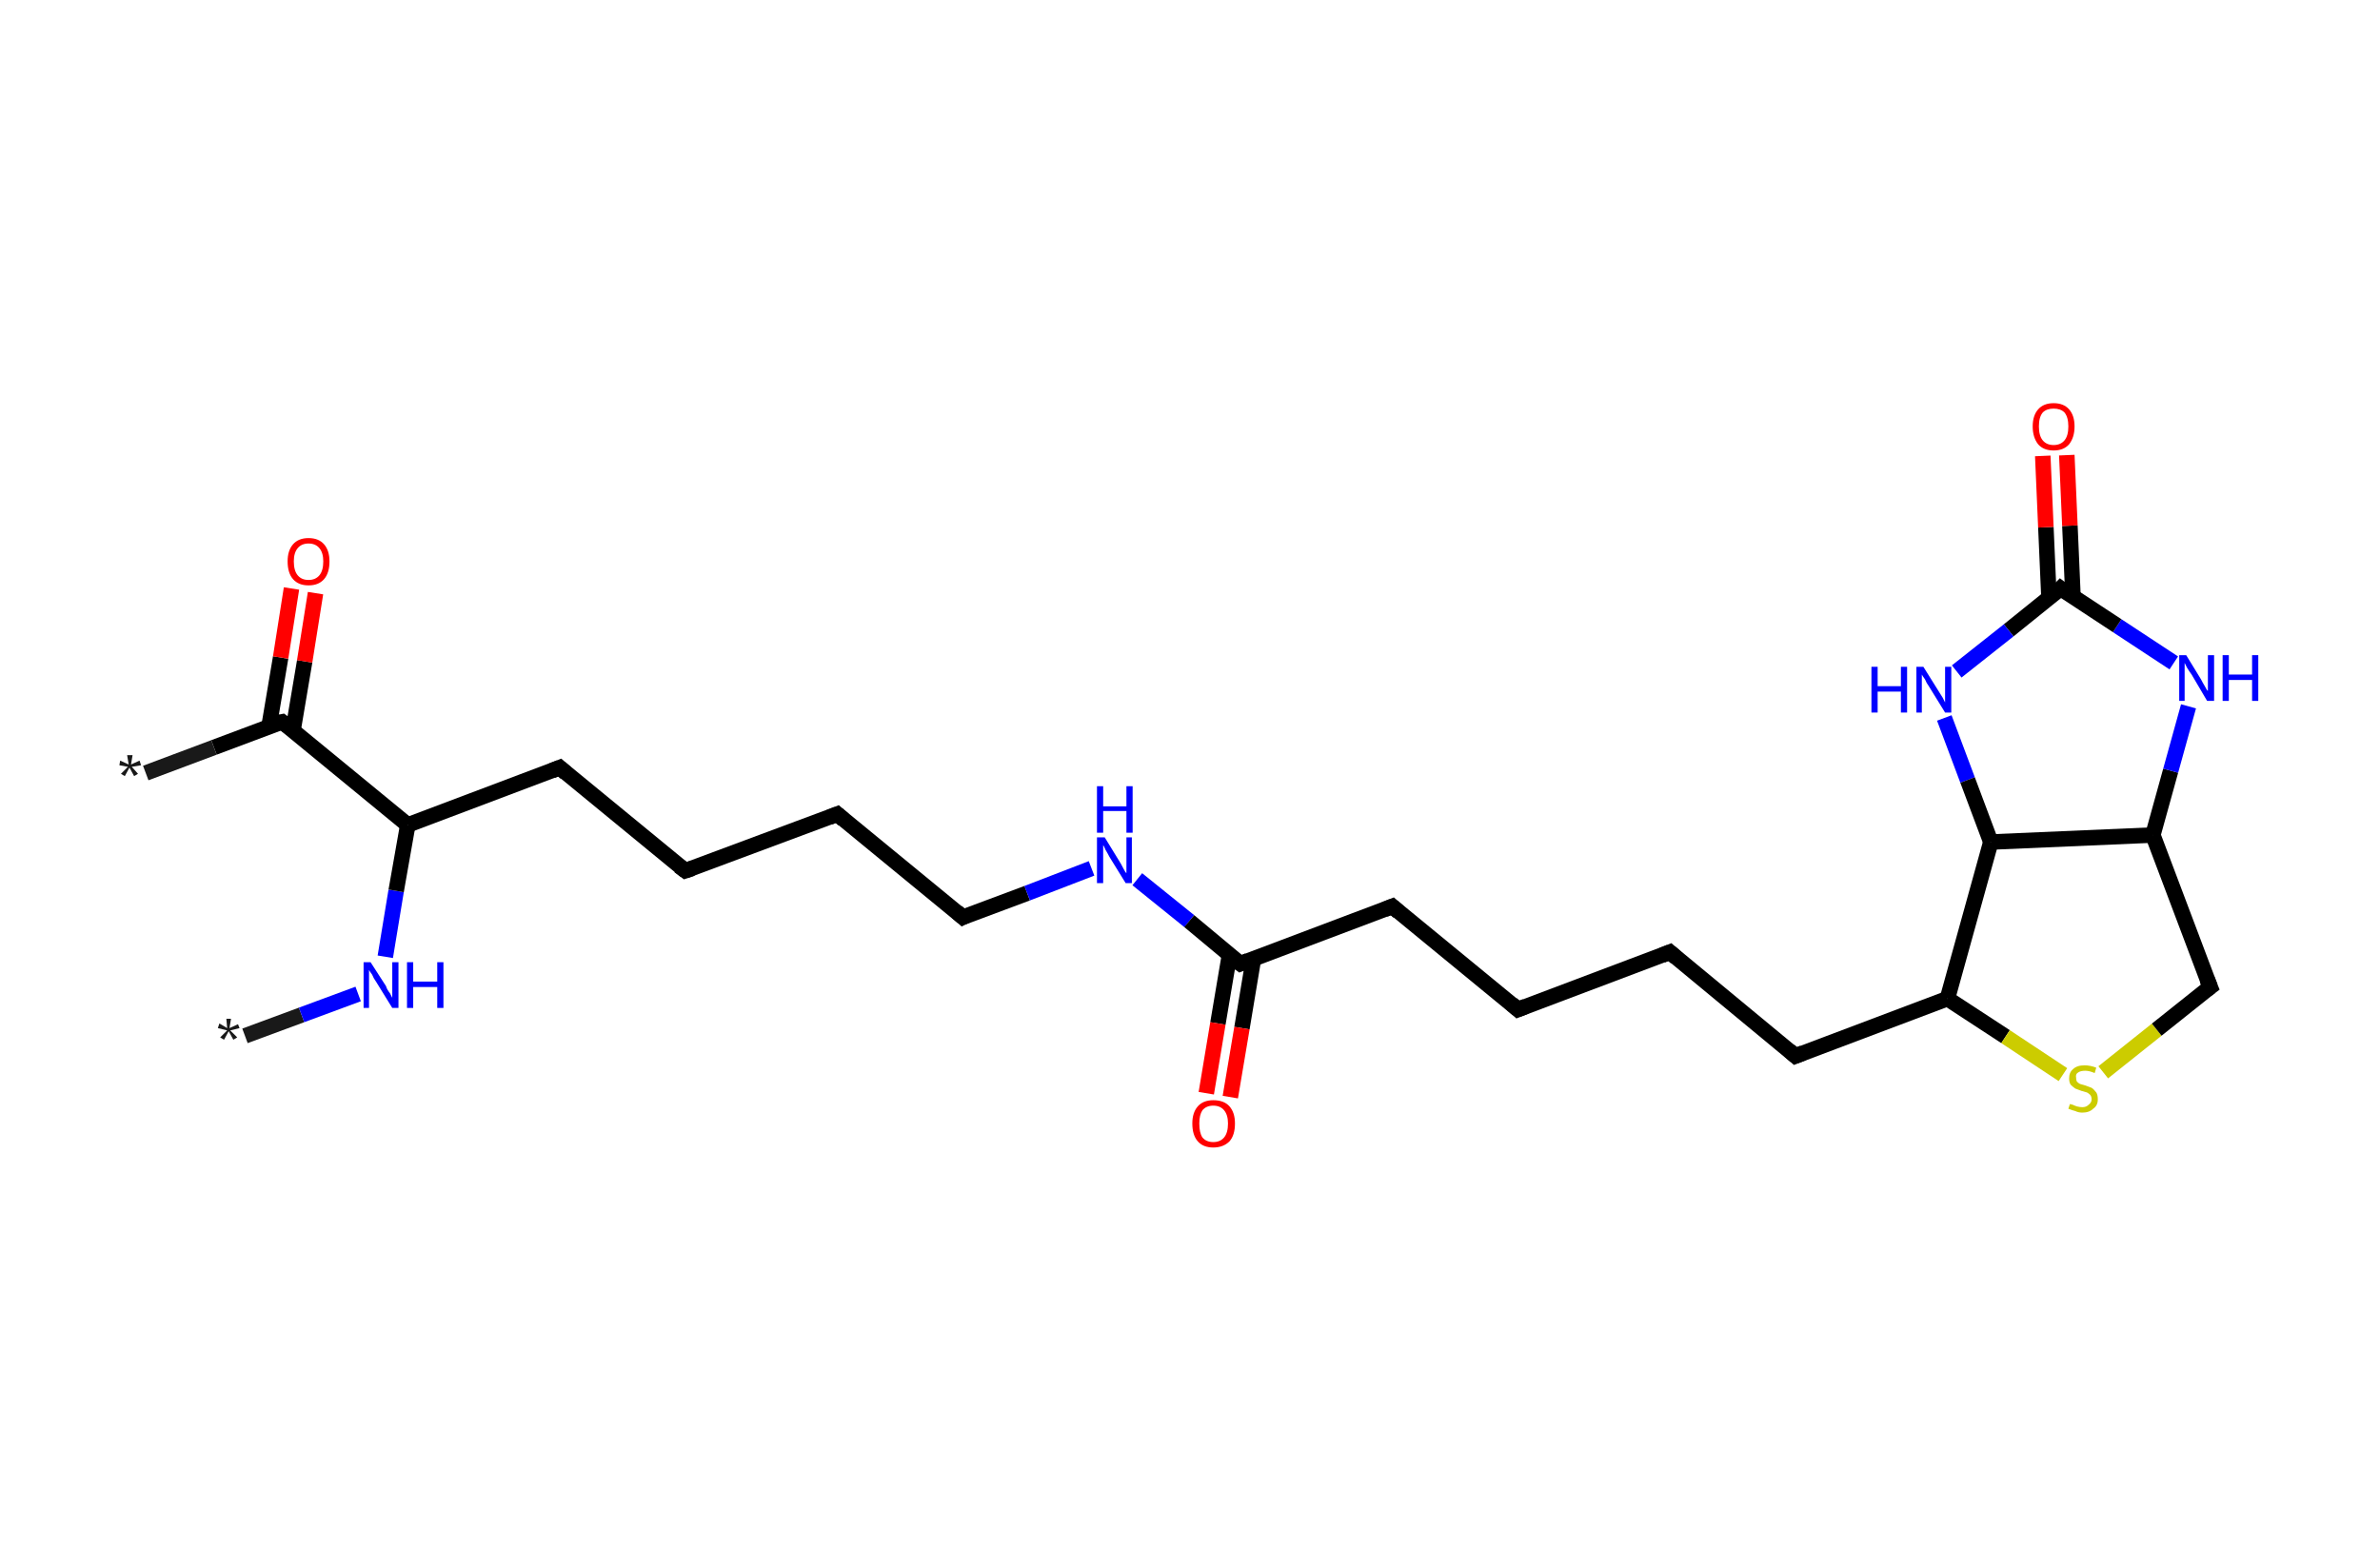<?xml version='1.0' encoding='ASCII' standalone='yes'?>
<svg xmlns="http://www.w3.org/2000/svg" xmlns:rdkit="http://www.rdkit.org/xml" xmlns:xlink="http://www.w3.org/1999/xlink" version="1.1" baseProfile="full" xml:space="preserve" width="307px" height="200px" viewBox="0 0 307 200">
<!-- END OF HEADER -->
<rect style="opacity:1.0;fill:#FFFFFF;stroke:none" width="307.0" height="200.0" x="0.0" y="0.0"> </rect>
<path class="bond-0 atom-0 atom-1" d="M 31.6,133.6 L 38.9,130.9" style="fill:none;fill-rule:evenodd;stroke:#191919;stroke-width:2.0px;stroke-linecap:butt;stroke-linejoin:miter;stroke-opacity:1"/>
<path class="bond-0 atom-0 atom-1" d="M 38.9,130.9 L 46.2,128.2" style="fill:none;fill-rule:evenodd;stroke:#0000FF;stroke-width:2.0px;stroke-linecap:butt;stroke-linejoin:miter;stroke-opacity:1"/>
<path class="bond-1 atom-1 atom-2" d="M 49.7,123.4 L 51.1,114.9" style="fill:none;fill-rule:evenodd;stroke:#0000FF;stroke-width:2.0px;stroke-linecap:butt;stroke-linejoin:miter;stroke-opacity:1"/>
<path class="bond-1 atom-1 atom-2" d="M 51.1,114.9 L 52.6,106.4" style="fill:none;fill-rule:evenodd;stroke:#000000;stroke-width:2.0px;stroke-linecap:butt;stroke-linejoin:miter;stroke-opacity:1"/>
<path class="bond-2 atom-2 atom-3" d="M 52.6,106.4 L 72.2,99.0" style="fill:none;fill-rule:evenodd;stroke:#000000;stroke-width:2.0px;stroke-linecap:butt;stroke-linejoin:miter;stroke-opacity:1"/>
<path class="bond-3 atom-3 atom-4" d="M 72.2,99.0 L 88.4,112.3" style="fill:none;fill-rule:evenodd;stroke:#000000;stroke-width:2.0px;stroke-linecap:butt;stroke-linejoin:miter;stroke-opacity:1"/>
<path class="bond-4 atom-4 atom-5" d="M 88.4,112.3 L 108.0,105.0" style="fill:none;fill-rule:evenodd;stroke:#000000;stroke-width:2.0px;stroke-linecap:butt;stroke-linejoin:miter;stroke-opacity:1"/>
<path class="bond-5 atom-5 atom-6" d="M 108.0,105.0 L 124.2,118.3" style="fill:none;fill-rule:evenodd;stroke:#000000;stroke-width:2.0px;stroke-linecap:butt;stroke-linejoin:miter;stroke-opacity:1"/>
<path class="bond-6 atom-6 atom-7" d="M 124.2,118.3 L 132.5,115.2" style="fill:none;fill-rule:evenodd;stroke:#000000;stroke-width:2.0px;stroke-linecap:butt;stroke-linejoin:miter;stroke-opacity:1"/>
<path class="bond-6 atom-6 atom-7" d="M 132.5,115.2 L 140.8,112.0" style="fill:none;fill-rule:evenodd;stroke:#0000FF;stroke-width:2.0px;stroke-linecap:butt;stroke-linejoin:miter;stroke-opacity:1"/>
<path class="bond-7 atom-7 atom-8" d="M 146.7,113.4 L 153.4,118.8" style="fill:none;fill-rule:evenodd;stroke:#0000FF;stroke-width:2.0px;stroke-linecap:butt;stroke-linejoin:miter;stroke-opacity:1"/>
<path class="bond-7 atom-7 atom-8" d="M 153.4,118.8 L 160.0,124.3" style="fill:none;fill-rule:evenodd;stroke:#000000;stroke-width:2.0px;stroke-linecap:butt;stroke-linejoin:miter;stroke-opacity:1"/>
<path class="bond-8 atom-8 atom-9" d="M 158.6,123.1 L 157.1,132.0" style="fill:none;fill-rule:evenodd;stroke:#000000;stroke-width:2.0px;stroke-linecap:butt;stroke-linejoin:miter;stroke-opacity:1"/>
<path class="bond-8 atom-8 atom-9" d="M 157.1,132.0 L 155.6,141.0" style="fill:none;fill-rule:evenodd;stroke:#FF0000;stroke-width:2.0px;stroke-linecap:butt;stroke-linejoin:miter;stroke-opacity:1"/>
<path class="bond-8 atom-8 atom-9" d="M 161.7,123.6 L 160.2,132.6" style="fill:none;fill-rule:evenodd;stroke:#000000;stroke-width:2.0px;stroke-linecap:butt;stroke-linejoin:miter;stroke-opacity:1"/>
<path class="bond-8 atom-8 atom-9" d="M 160.2,132.6 L 158.7,141.5" style="fill:none;fill-rule:evenodd;stroke:#FF0000;stroke-width:2.0px;stroke-linecap:butt;stroke-linejoin:miter;stroke-opacity:1"/>
<path class="bond-9 atom-8 atom-10" d="M 160.0,124.3 L 179.6,116.9" style="fill:none;fill-rule:evenodd;stroke:#000000;stroke-width:2.0px;stroke-linecap:butt;stroke-linejoin:miter;stroke-opacity:1"/>
<path class="bond-10 atom-10 atom-11" d="M 179.6,116.9 L 195.8,130.2" style="fill:none;fill-rule:evenodd;stroke:#000000;stroke-width:2.0px;stroke-linecap:butt;stroke-linejoin:miter;stroke-opacity:1"/>
<path class="bond-11 atom-11 atom-12" d="M 195.8,130.2 L 215.4,122.8" style="fill:none;fill-rule:evenodd;stroke:#000000;stroke-width:2.0px;stroke-linecap:butt;stroke-linejoin:miter;stroke-opacity:1"/>
<path class="bond-12 atom-12 atom-13" d="M 215.4,122.8 L 231.6,136.2" style="fill:none;fill-rule:evenodd;stroke:#000000;stroke-width:2.0px;stroke-linecap:butt;stroke-linejoin:miter;stroke-opacity:1"/>
<path class="bond-13 atom-13 atom-14" d="M 231.6,136.2 L 251.2,128.8" style="fill:none;fill-rule:evenodd;stroke:#000000;stroke-width:2.0px;stroke-linecap:butt;stroke-linejoin:miter;stroke-opacity:1"/>
<path class="bond-14 atom-14 atom-15" d="M 251.2,128.8 L 258.7,133.7" style="fill:none;fill-rule:evenodd;stroke:#000000;stroke-width:2.0px;stroke-linecap:butt;stroke-linejoin:miter;stroke-opacity:1"/>
<path class="bond-14 atom-14 atom-15" d="M 258.7,133.7 L 266.1,138.6" style="fill:none;fill-rule:evenodd;stroke:#CCCC00;stroke-width:2.0px;stroke-linecap:butt;stroke-linejoin:miter;stroke-opacity:1"/>
<path class="bond-15 atom-15 atom-16" d="M 271.3,138.3 L 278.2,132.8" style="fill:none;fill-rule:evenodd;stroke:#CCCC00;stroke-width:2.0px;stroke-linecap:butt;stroke-linejoin:miter;stroke-opacity:1"/>
<path class="bond-15 atom-15 atom-16" d="M 278.2,132.8 L 285.1,127.3" style="fill:none;fill-rule:evenodd;stroke:#000000;stroke-width:2.0px;stroke-linecap:butt;stroke-linejoin:miter;stroke-opacity:1"/>
<path class="bond-16 atom-16 atom-17" d="M 285.1,127.3 L 277.7,107.7" style="fill:none;fill-rule:evenodd;stroke:#000000;stroke-width:2.0px;stroke-linecap:butt;stroke-linejoin:miter;stroke-opacity:1"/>
<path class="bond-17 atom-17 atom-18" d="M 277.7,107.7 L 280.0,99.4" style="fill:none;fill-rule:evenodd;stroke:#000000;stroke-width:2.0px;stroke-linecap:butt;stroke-linejoin:miter;stroke-opacity:1"/>
<path class="bond-17 atom-17 atom-18" d="M 280.0,99.4 L 282.3,91.1" style="fill:none;fill-rule:evenodd;stroke:#0000FF;stroke-width:2.0px;stroke-linecap:butt;stroke-linejoin:miter;stroke-opacity:1"/>
<path class="bond-18 atom-18 atom-19" d="M 280.4,85.5 L 273.1,80.7" style="fill:none;fill-rule:evenodd;stroke:#0000FF;stroke-width:2.0px;stroke-linecap:butt;stroke-linejoin:miter;stroke-opacity:1"/>
<path class="bond-18 atom-18 atom-19" d="M 273.1,80.7 L 265.8,75.9" style="fill:none;fill-rule:evenodd;stroke:#000000;stroke-width:2.0px;stroke-linecap:butt;stroke-linejoin:miter;stroke-opacity:1"/>
<path class="bond-19 atom-19 atom-20" d="M 267.4,77.0 L 267.0,67.8" style="fill:none;fill-rule:evenodd;stroke:#000000;stroke-width:2.0px;stroke-linecap:butt;stroke-linejoin:miter;stroke-opacity:1"/>
<path class="bond-19 atom-19 atom-20" d="M 267.0,67.8 L 266.6,58.7" style="fill:none;fill-rule:evenodd;stroke:#FF0000;stroke-width:2.0px;stroke-linecap:butt;stroke-linejoin:miter;stroke-opacity:1"/>
<path class="bond-19 atom-19 atom-20" d="M 264.3,77.1 L 263.9,68.0" style="fill:none;fill-rule:evenodd;stroke:#000000;stroke-width:2.0px;stroke-linecap:butt;stroke-linejoin:miter;stroke-opacity:1"/>
<path class="bond-19 atom-19 atom-20" d="M 263.9,68.0 L 263.5,58.8" style="fill:none;fill-rule:evenodd;stroke:#FF0000;stroke-width:2.0px;stroke-linecap:butt;stroke-linejoin:miter;stroke-opacity:1"/>
<path class="bond-20 atom-19 atom-21" d="M 265.8,75.9 L 259.1,81.3" style="fill:none;fill-rule:evenodd;stroke:#000000;stroke-width:2.0px;stroke-linecap:butt;stroke-linejoin:miter;stroke-opacity:1"/>
<path class="bond-20 atom-19 atom-21" d="M 259.1,81.3 L 252.4,86.6" style="fill:none;fill-rule:evenodd;stroke:#0000FF;stroke-width:2.0px;stroke-linecap:butt;stroke-linejoin:miter;stroke-opacity:1"/>
<path class="bond-21 atom-21 atom-22" d="M 250.8,92.6 L 253.8,100.6" style="fill:none;fill-rule:evenodd;stroke:#0000FF;stroke-width:2.0px;stroke-linecap:butt;stroke-linejoin:miter;stroke-opacity:1"/>
<path class="bond-21 atom-21 atom-22" d="M 253.8,100.6 L 256.8,108.6" style="fill:none;fill-rule:evenodd;stroke:#000000;stroke-width:2.0px;stroke-linecap:butt;stroke-linejoin:miter;stroke-opacity:1"/>
<path class="bond-22 atom-2 atom-23" d="M 52.6,106.4 L 36.4,93.1" style="fill:none;fill-rule:evenodd;stroke:#000000;stroke-width:2.0px;stroke-linecap:butt;stroke-linejoin:miter;stroke-opacity:1"/>
<path class="bond-23 atom-23 atom-24" d="M 36.4,93.1 L 27.6,96.4" style="fill:none;fill-rule:evenodd;stroke:#000000;stroke-width:2.0px;stroke-linecap:butt;stroke-linejoin:miter;stroke-opacity:1"/>
<path class="bond-23 atom-23 atom-24" d="M 27.6,96.4 L 18.8,99.7" style="fill:none;fill-rule:evenodd;stroke:#191919;stroke-width:2.0px;stroke-linecap:butt;stroke-linejoin:miter;stroke-opacity:1"/>
<path class="bond-24 atom-23 atom-25" d="M 37.8,94.2 L 39.3,85.3" style="fill:none;fill-rule:evenodd;stroke:#000000;stroke-width:2.0px;stroke-linecap:butt;stroke-linejoin:miter;stroke-opacity:1"/>
<path class="bond-24 atom-23 atom-25" d="M 39.3,85.3 L 40.7,76.5" style="fill:none;fill-rule:evenodd;stroke:#FF0000;stroke-width:2.0px;stroke-linecap:butt;stroke-linejoin:miter;stroke-opacity:1"/>
<path class="bond-24 atom-23 atom-25" d="M 34.7,93.7 L 36.2,84.8" style="fill:none;fill-rule:evenodd;stroke:#000000;stroke-width:2.0px;stroke-linecap:butt;stroke-linejoin:miter;stroke-opacity:1"/>
<path class="bond-24 atom-23 atom-25" d="M 36.2,84.8 L 37.6,75.9" style="fill:none;fill-rule:evenodd;stroke:#FF0000;stroke-width:2.0px;stroke-linecap:butt;stroke-linejoin:miter;stroke-opacity:1"/>
<path class="bond-25 atom-22 atom-14" d="M 256.8,108.6 L 251.2,128.8" style="fill:none;fill-rule:evenodd;stroke:#000000;stroke-width:2.0px;stroke-linecap:butt;stroke-linejoin:miter;stroke-opacity:1"/>
<path class="bond-26 atom-22 atom-17" d="M 256.8,108.6 L 277.7,107.7" style="fill:none;fill-rule:evenodd;stroke:#000000;stroke-width:2.0px;stroke-linecap:butt;stroke-linejoin:miter;stroke-opacity:1"/>
<path d="M 71.2,99.4 L 72.2,99.0 L 73.0,99.7" style="fill:none;stroke:#000000;stroke-width:2.0px;stroke-linecap:butt;stroke-linejoin:miter;stroke-opacity:1;"/>
<path d="M 87.6,111.7 L 88.4,112.3 L 89.3,112.0" style="fill:none;stroke:#000000;stroke-width:2.0px;stroke-linecap:butt;stroke-linejoin:miter;stroke-opacity:1;"/>
<path d="M 107.0,105.4 L 108.0,105.0 L 108.8,105.7" style="fill:none;stroke:#000000;stroke-width:2.0px;stroke-linecap:butt;stroke-linejoin:miter;stroke-opacity:1;"/>
<path d="M 123.4,117.6 L 124.2,118.3 L 124.6,118.1" style="fill:none;stroke:#000000;stroke-width:2.0px;stroke-linecap:butt;stroke-linejoin:miter;stroke-opacity:1;"/>
<path d="M 159.6,124.0 L 160.0,124.3 L 161.0,123.9" style="fill:none;stroke:#000000;stroke-width:2.0px;stroke-linecap:butt;stroke-linejoin:miter;stroke-opacity:1;"/>
<path d="M 178.6,117.3 L 179.6,116.9 L 180.4,117.6" style="fill:none;stroke:#000000;stroke-width:2.0px;stroke-linecap:butt;stroke-linejoin:miter;stroke-opacity:1;"/>
<path d="M 195.0,129.5 L 195.8,130.2 L 196.8,129.8" style="fill:none;stroke:#000000;stroke-width:2.0px;stroke-linecap:butt;stroke-linejoin:miter;stroke-opacity:1;"/>
<path d="M 214.4,123.2 L 215.4,122.8 L 216.2,123.5" style="fill:none;stroke:#000000;stroke-width:2.0px;stroke-linecap:butt;stroke-linejoin:miter;stroke-opacity:1;"/>
<path d="M 230.8,135.5 L 231.6,136.2 L 232.6,135.8" style="fill:none;stroke:#000000;stroke-width:2.0px;stroke-linecap:butt;stroke-linejoin:miter;stroke-opacity:1;"/>
<path d="M 284.7,127.6 L 285.1,127.3 L 284.7,126.3" style="fill:none;stroke:#000000;stroke-width:2.0px;stroke-linecap:butt;stroke-linejoin:miter;stroke-opacity:1;"/>
<path d="M 266.2,76.2 L 265.8,75.9 L 265.5,76.2" style="fill:none;stroke:#000000;stroke-width:2.0px;stroke-linecap:butt;stroke-linejoin:miter;stroke-opacity:1;"/>
<path d="M 37.2,93.7 L 36.4,93.1 L 35.9,93.2" style="fill:none;stroke:#000000;stroke-width:2.0px;stroke-linecap:butt;stroke-linejoin:miter;stroke-opacity:1;"/>
<path class="atom-0" d="M 28.4 133.8 L 29.3 132.9 L 28.1 132.6 L 28.3 132.0 L 29.3 132.6 L 29.2 131.4 L 29.8 131.4 L 29.6 132.6 L 30.7 132.1 L 30.9 132.6 L 29.7 132.9 L 30.6 133.8 L 30.1 134.1 L 29.5 133.0 L 28.9 134.1 L 28.4 133.8 " fill="#191919"/>
<path class="atom-1" d="M 47.8 124.1 L 49.8 127.2 Q 49.9 127.6, 50.3 128.1 Q 50.6 128.7, 50.6 128.7 L 50.6 124.1 L 51.4 124.1 L 51.4 130.0 L 50.6 130.0 L 48.5 126.6 Q 48.2 126.2, 48.0 125.7 Q 47.7 125.3, 47.6 125.1 L 47.6 130.0 L 46.9 130.0 L 46.9 124.1 L 47.8 124.1 " fill="#0000FF"/>
<path class="atom-1" d="M 52.5 124.1 L 53.3 124.1 L 53.3 126.6 L 56.4 126.6 L 56.4 124.1 L 57.2 124.1 L 57.2 130.0 L 56.4 130.0 L 56.4 127.3 L 53.3 127.3 L 53.3 130.0 L 52.5 130.0 L 52.5 124.1 " fill="#0000FF"/>
<path class="atom-7" d="M 142.5 108.0 L 144.4 111.1 Q 144.6 111.4, 144.9 112.0 Q 145.2 112.6, 145.3 112.6 L 145.3 108.0 L 146.0 108.0 L 146.0 113.9 L 145.2 113.9 L 143.1 110.5 Q 142.9 110.1, 142.6 109.6 Q 142.4 109.1, 142.3 109.0 L 142.3 113.9 L 141.5 113.9 L 141.5 108.0 L 142.5 108.0 " fill="#0000FF"/>
<path class="atom-7" d="M 141.5 101.4 L 142.3 101.4 L 142.3 104.0 L 145.3 104.0 L 145.3 101.4 L 146.1 101.4 L 146.1 107.4 L 145.3 107.4 L 145.3 104.6 L 142.3 104.6 L 142.3 107.4 L 141.5 107.4 L 141.5 101.4 " fill="#0000FF"/>
<path class="atom-9" d="M 153.8 144.9 Q 153.8 143.5, 154.5 142.7 Q 155.2 141.9, 156.5 141.9 Q 157.9 141.9, 158.6 142.7 Q 159.3 143.5, 159.3 144.9 Q 159.3 146.4, 158.6 147.2 Q 157.8 148.0, 156.5 148.0 Q 155.2 148.0, 154.5 147.2 Q 153.8 146.4, 153.8 144.9 M 156.5 147.3 Q 157.4 147.3, 157.9 146.7 Q 158.4 146.1, 158.4 144.9 Q 158.4 143.8, 157.9 143.2 Q 157.4 142.6, 156.5 142.6 Q 155.6 142.6, 155.1 143.2 Q 154.7 143.8, 154.7 144.9 Q 154.7 146.1, 155.1 146.7 Q 155.6 147.3, 156.5 147.3 " fill="#FF0000"/>
<path class="atom-15" d="M 267.0 142.4 Q 267.1 142.4, 267.4 142.5 Q 267.6 142.6, 267.9 142.7 Q 268.3 142.8, 268.6 142.8 Q 269.1 142.8, 269.4 142.5 Q 269.8 142.2, 269.8 141.8 Q 269.8 141.4, 269.6 141.2 Q 269.4 141.0, 269.2 140.9 Q 268.9 140.8, 268.5 140.7 Q 268.0 140.5, 267.7 140.4 Q 267.4 140.2, 267.1 139.9 Q 266.9 139.6, 266.9 139.1 Q 266.9 138.3, 267.4 137.9 Q 267.9 137.4, 268.9 137.4 Q 269.6 137.4, 270.4 137.7 L 270.2 138.4 Q 269.5 138.1, 269.0 138.1 Q 268.4 138.1, 268.1 138.3 Q 267.7 138.5, 267.8 139.0 Q 267.8 139.3, 267.9 139.5 Q 268.1 139.7, 268.3 139.8 Q 268.6 139.9, 269.0 140.0 Q 269.5 140.2, 269.8 140.3 Q 270.1 140.5, 270.4 140.9 Q 270.6 141.2, 270.6 141.8 Q 270.6 142.6, 270.0 143.0 Q 269.5 143.5, 268.6 143.5 Q 268.1 143.5, 267.7 143.3 Q 267.3 143.2, 266.8 143.0 L 267.0 142.4 " fill="#CCCC00"/>
<path class="atom-18" d="M 282.0 84.5 L 283.9 87.6 Q 284.1 88.0, 284.4 88.5 Q 284.7 89.1, 284.8 89.1 L 284.8 84.5 L 285.6 84.5 L 285.6 90.4 L 284.7 90.4 L 282.7 87.0 Q 282.4 86.6, 282.1 86.1 Q 281.9 85.7, 281.8 85.5 L 281.8 90.4 L 281.1 90.4 L 281.1 84.5 L 282.0 84.5 " fill="#0000FF"/>
<path class="atom-18" d="M 286.7 84.5 L 287.5 84.5 L 287.5 87.0 L 290.5 87.0 L 290.5 84.5 L 291.3 84.5 L 291.3 90.4 L 290.5 90.4 L 290.5 87.7 L 287.5 87.7 L 287.5 90.4 L 286.7 90.4 L 286.7 84.5 " fill="#0000FF"/>
<path class="atom-20" d="M 262.2 55.0 Q 262.2 53.6, 262.9 52.8 Q 263.6 52.0, 264.9 52.0 Q 266.2 52.0, 266.9 52.8 Q 267.6 53.6, 267.6 55.0 Q 267.6 56.4, 266.9 57.3 Q 266.2 58.1, 264.9 58.1 Q 263.6 58.1, 262.9 57.3 Q 262.2 56.4, 262.2 55.0 M 264.9 57.4 Q 265.8 57.4, 266.3 56.8 Q 266.8 56.2, 266.8 55.0 Q 266.8 53.8, 266.3 53.2 Q 265.8 52.7, 264.9 52.7 Q 264.0 52.7, 263.5 53.2 Q 263.0 53.8, 263.0 55.0 Q 263.0 56.2, 263.5 56.8 Q 264.0 57.4, 264.9 57.4 " fill="#FF0000"/>
<path class="atom-21" d="M 241.4 86.0 L 242.2 86.0 L 242.2 88.5 L 245.2 88.5 L 245.2 86.0 L 246.0 86.0 L 246.0 91.9 L 245.2 91.9 L 245.2 89.2 L 242.2 89.2 L 242.2 91.9 L 241.4 91.9 L 241.4 86.0 " fill="#0000FF"/>
<path class="atom-21" d="M 248.1 86.0 L 250.1 89.2 Q 250.3 89.5, 250.6 90.0 Q 250.9 90.6, 250.9 90.6 L 250.9 86.0 L 251.7 86.0 L 251.7 91.9 L 250.9 91.9 L 248.8 88.5 Q 248.5 88.1, 248.3 87.6 Q 248.0 87.2, 247.9 87.0 L 247.9 91.9 L 247.2 91.9 L 247.2 86.0 L 248.1 86.0 " fill="#0000FF"/>
<path class="atom-24" d="M 15.6 99.8 L 16.5 98.9 L 15.4 98.7 L 15.5 98.1 L 16.6 98.6 L 16.4 97.4 L 17.1 97.4 L 16.9 98.6 L 18.0 98.1 L 18.2 98.7 L 17.0 98.9 L 17.8 99.8 L 17.3 100.1 L 16.7 99.0 L 16.1 100.1 L 15.6 99.8 " fill="#191919"/>
<path class="atom-25" d="M 37.1 72.4 Q 37.1 71.0, 37.8 70.2 Q 38.5 69.4, 39.8 69.4 Q 41.1 69.4, 41.8 70.2 Q 42.5 71.0, 42.5 72.4 Q 42.5 73.9, 41.8 74.7 Q 41.1 75.5, 39.8 75.5 Q 38.5 75.5, 37.8 74.7 Q 37.1 73.9, 37.1 72.4 M 39.8 74.8 Q 40.7 74.8, 41.2 74.2 Q 41.7 73.6, 41.7 72.4 Q 41.7 71.3, 41.2 70.7 Q 40.7 70.1, 39.8 70.1 Q 38.9 70.1, 38.4 70.7 Q 37.9 71.3, 37.9 72.4 Q 37.9 73.6, 38.4 74.2 Q 38.9 74.8, 39.8 74.8 " fill="#FF0000"/>
</svg>
